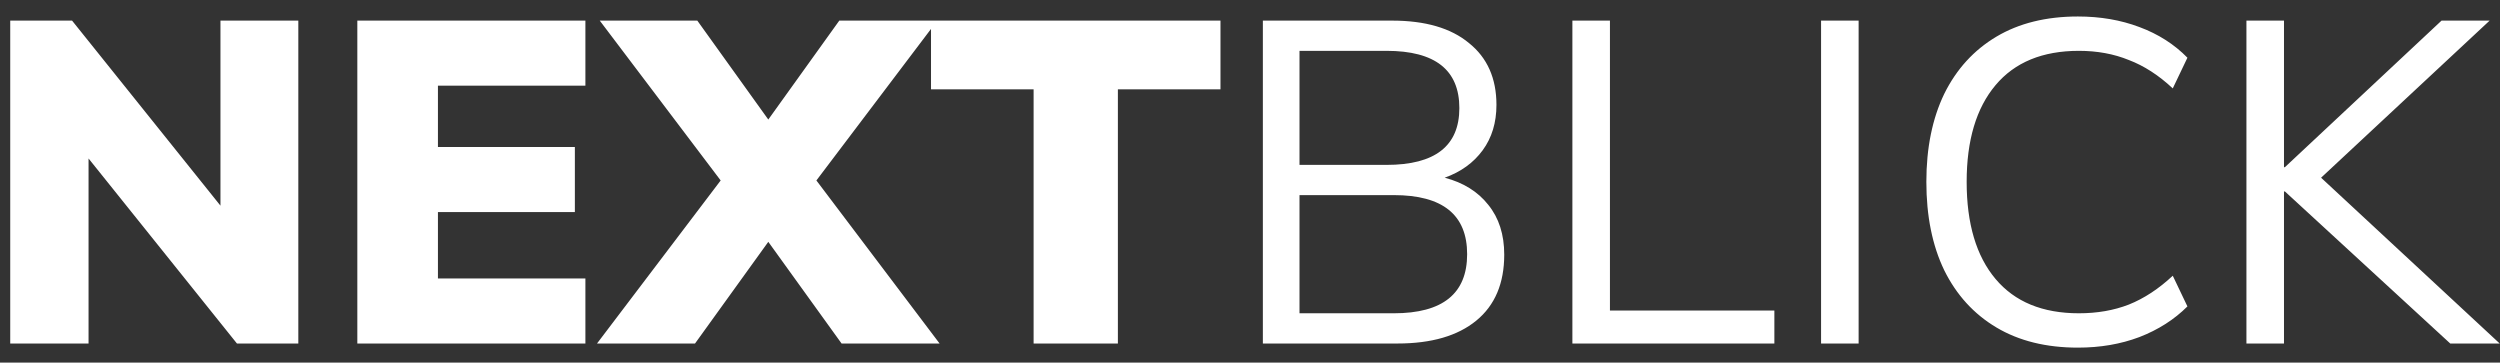 <svg width="131" height="19" viewBox="0 0 131 19" fill="none" xmlns="http://www.w3.org/2000/svg">
<rect x="0" y="0" width="131" height="19" fill="#333333" stroke="none"/>
<path d="M0.536 18V1.08H3.776L11.552 10.776V1.08H15.632V18H12.416L4.64 8.304V18H0.536ZM18.724 18V1.08H30.675V4.488H22.948V7.704H30.123V11.112H22.948V14.592H30.675V18H18.724ZM31.283 18L37.763 9.456L31.427 1.08H36.539L40.259 6.264L43.979 1.08H49.115L42.779 9.456L49.235 18H44.099L40.259 12.672L36.419 18H31.283ZM54.161 18V4.68H48.785V1.08H63.953V4.68H58.577V18H54.161ZM66.174 18V1.08H72.942C74.686 1.08 76.03 1.472 76.974 2.256C77.934 3.024 78.414 4.104 78.414 5.496C78.414 6.424 78.174 7.216 77.694 7.872C77.214 8.528 76.55 9.008 75.702 9.312C76.678 9.568 77.438 10.04 77.982 10.728C78.542 11.416 78.822 12.288 78.822 13.344C78.822 14.848 78.334 16 77.358 16.8C76.382 17.6 75.006 18 73.23 18H66.174ZM68.094 8.64H72.654C75.198 8.64 76.47 7.648 76.47 5.664C76.47 3.664 75.198 2.664 72.654 2.664H68.094V8.64ZM68.094 16.416H73.038C75.598 16.416 76.878 15.384 76.878 13.32C76.878 11.256 75.598 10.224 73.038 10.224H68.094V16.416ZM82.393 18V1.08H84.361V16.272H92.977V18H82.393ZM95.424 18V1.08H97.392V18H95.424ZM108.885 18.216C107.221 18.216 105.797 17.864 104.613 17.16C103.429 16.456 102.517 15.456 101.877 14.16C101.253 12.864 100.941 11.32 100.941 9.528C100.941 7.752 101.253 6.216 101.877 4.92C102.517 3.624 103.429 2.624 104.613 1.92C105.797 1.216 107.221 0.864 108.885 0.864C110.053 0.864 111.125 1.048 112.101 1.416C113.093 1.784 113.933 2.32 114.621 3.024L113.853 4.632C113.117 3.944 112.349 3.448 111.549 3.144C110.765 2.824 109.893 2.664 108.933 2.664C107.029 2.664 105.573 3.264 104.565 4.464C103.557 5.664 103.053 7.352 103.053 9.528C103.053 11.72 103.557 13.416 104.565 14.616C105.573 15.816 107.029 16.416 108.933 16.416C109.893 16.416 110.765 16.264 111.549 15.96C112.349 15.64 113.117 15.136 113.853 14.448L114.621 16.056C113.933 16.744 113.093 17.28 112.101 17.664C111.125 18.032 110.053 18.216 108.885 18.216ZM117.713 18V1.08H119.681V8.76H119.729L127.937 1.08H130.457L121.625 9.312L130.985 18H128.393L119.729 10.032H119.681V18H117.713Z" fill="white"/>
</svg>

